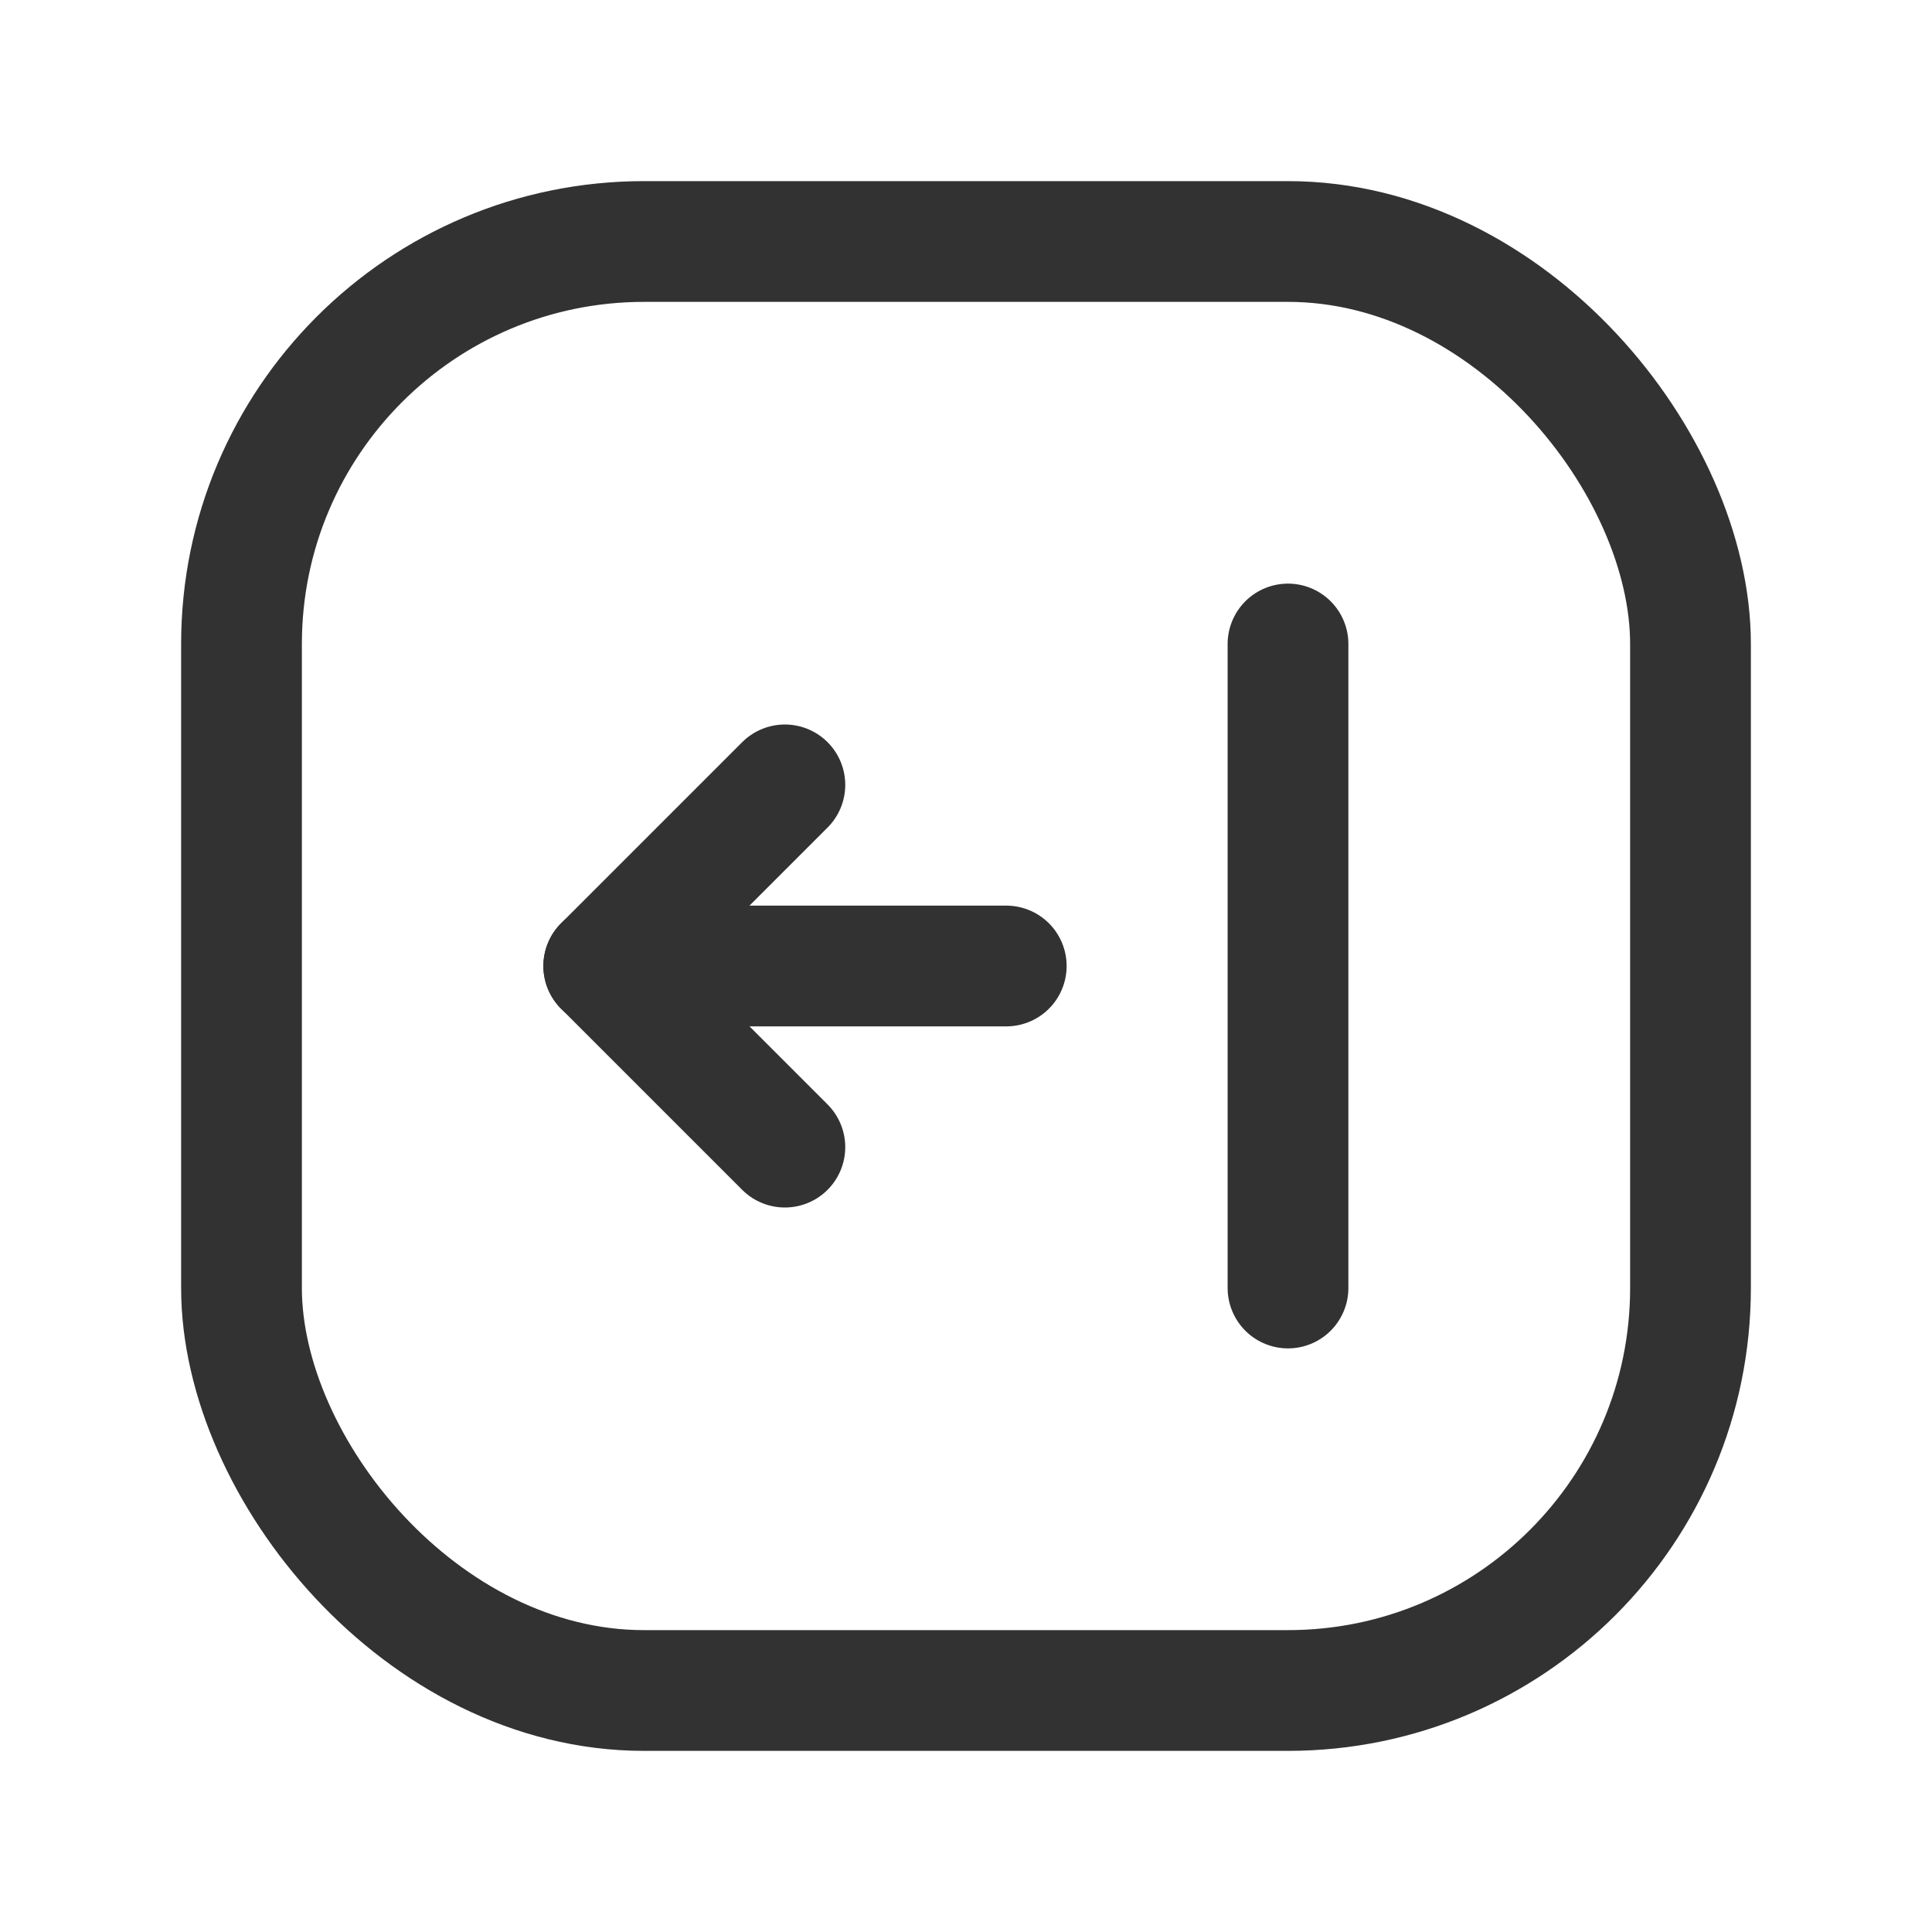 <svg xmlns="http://www.w3.org/2000/svg" viewBox="0 0 24 24"><path d="M0,0H24V24H0Z" fill="none"/><line x1="7.5" y1="12" x2="12.5" y2="12" fill="none" stroke="#323232" stroke-linecap="round" stroke-linejoin="round" stroke-width="1.5"/><polyline points="9.75 14.25 7.5 12 9.75 9.75" fill="none" stroke="#323232" stroke-linecap="round" stroke-linejoin="round" stroke-width="1.5"/><line x1="16" y1="16" x2="16" y2="8" fill="none" stroke="#323232" stroke-linecap="round" stroke-linejoin="round" stroke-width="1.5"/><rect x="3" y="3" width="18" height="18" rx="5" stroke-width="1.5" stroke="#323232" stroke-linecap="round" stroke-linejoin="round" fill="none"/></svg>